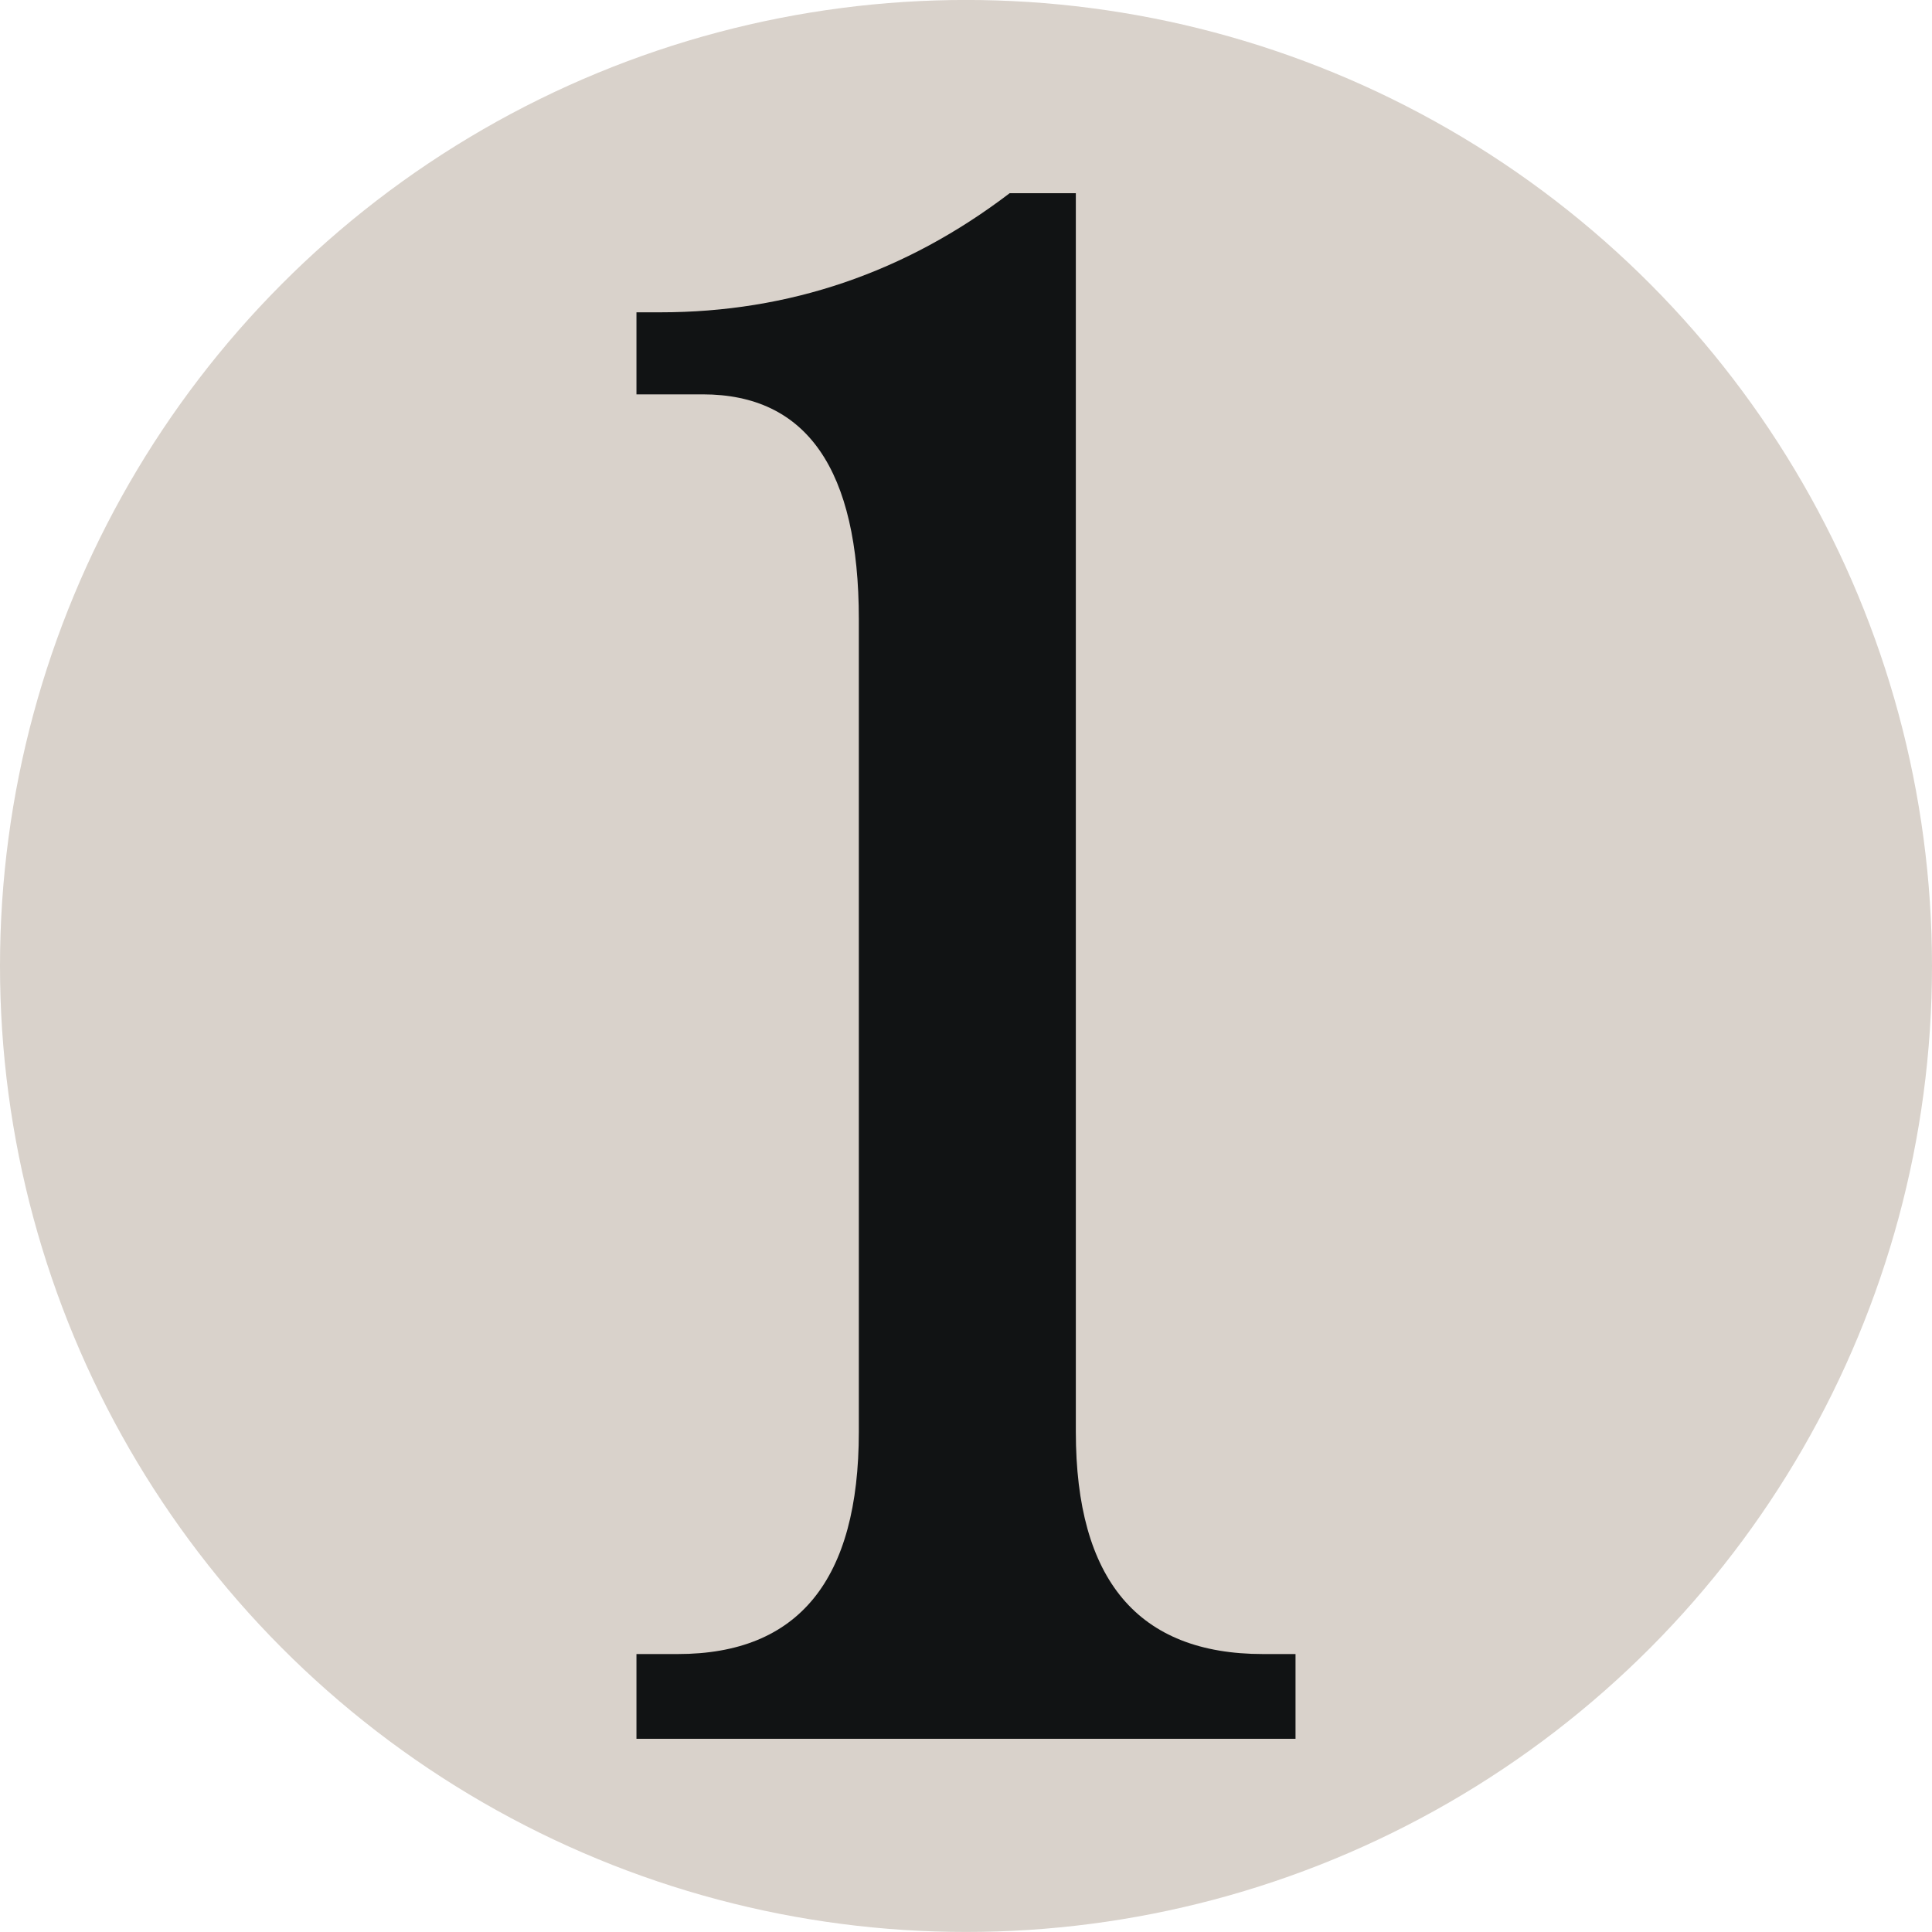 <svg xmlns="http://www.w3.org/2000/svg" width="100" height="100"><circle fill="#D9D2CB" cx="50" cy="49.998" r="50"/><path fill="#111314" d="M55.685 10v64.11c0 7.67 3.226 11.503 9.687 11.503h1.684V90H32.943v-4.387h2.14c6.248 0 9.37-3.833 9.37-11.504V32.055c0-7.758-2.697-11.643-8.08-11.643h-3.43v-4.247h1.237c6.66 0 12.69-2.057 18.08-6.165h3.425z"/></svg>
